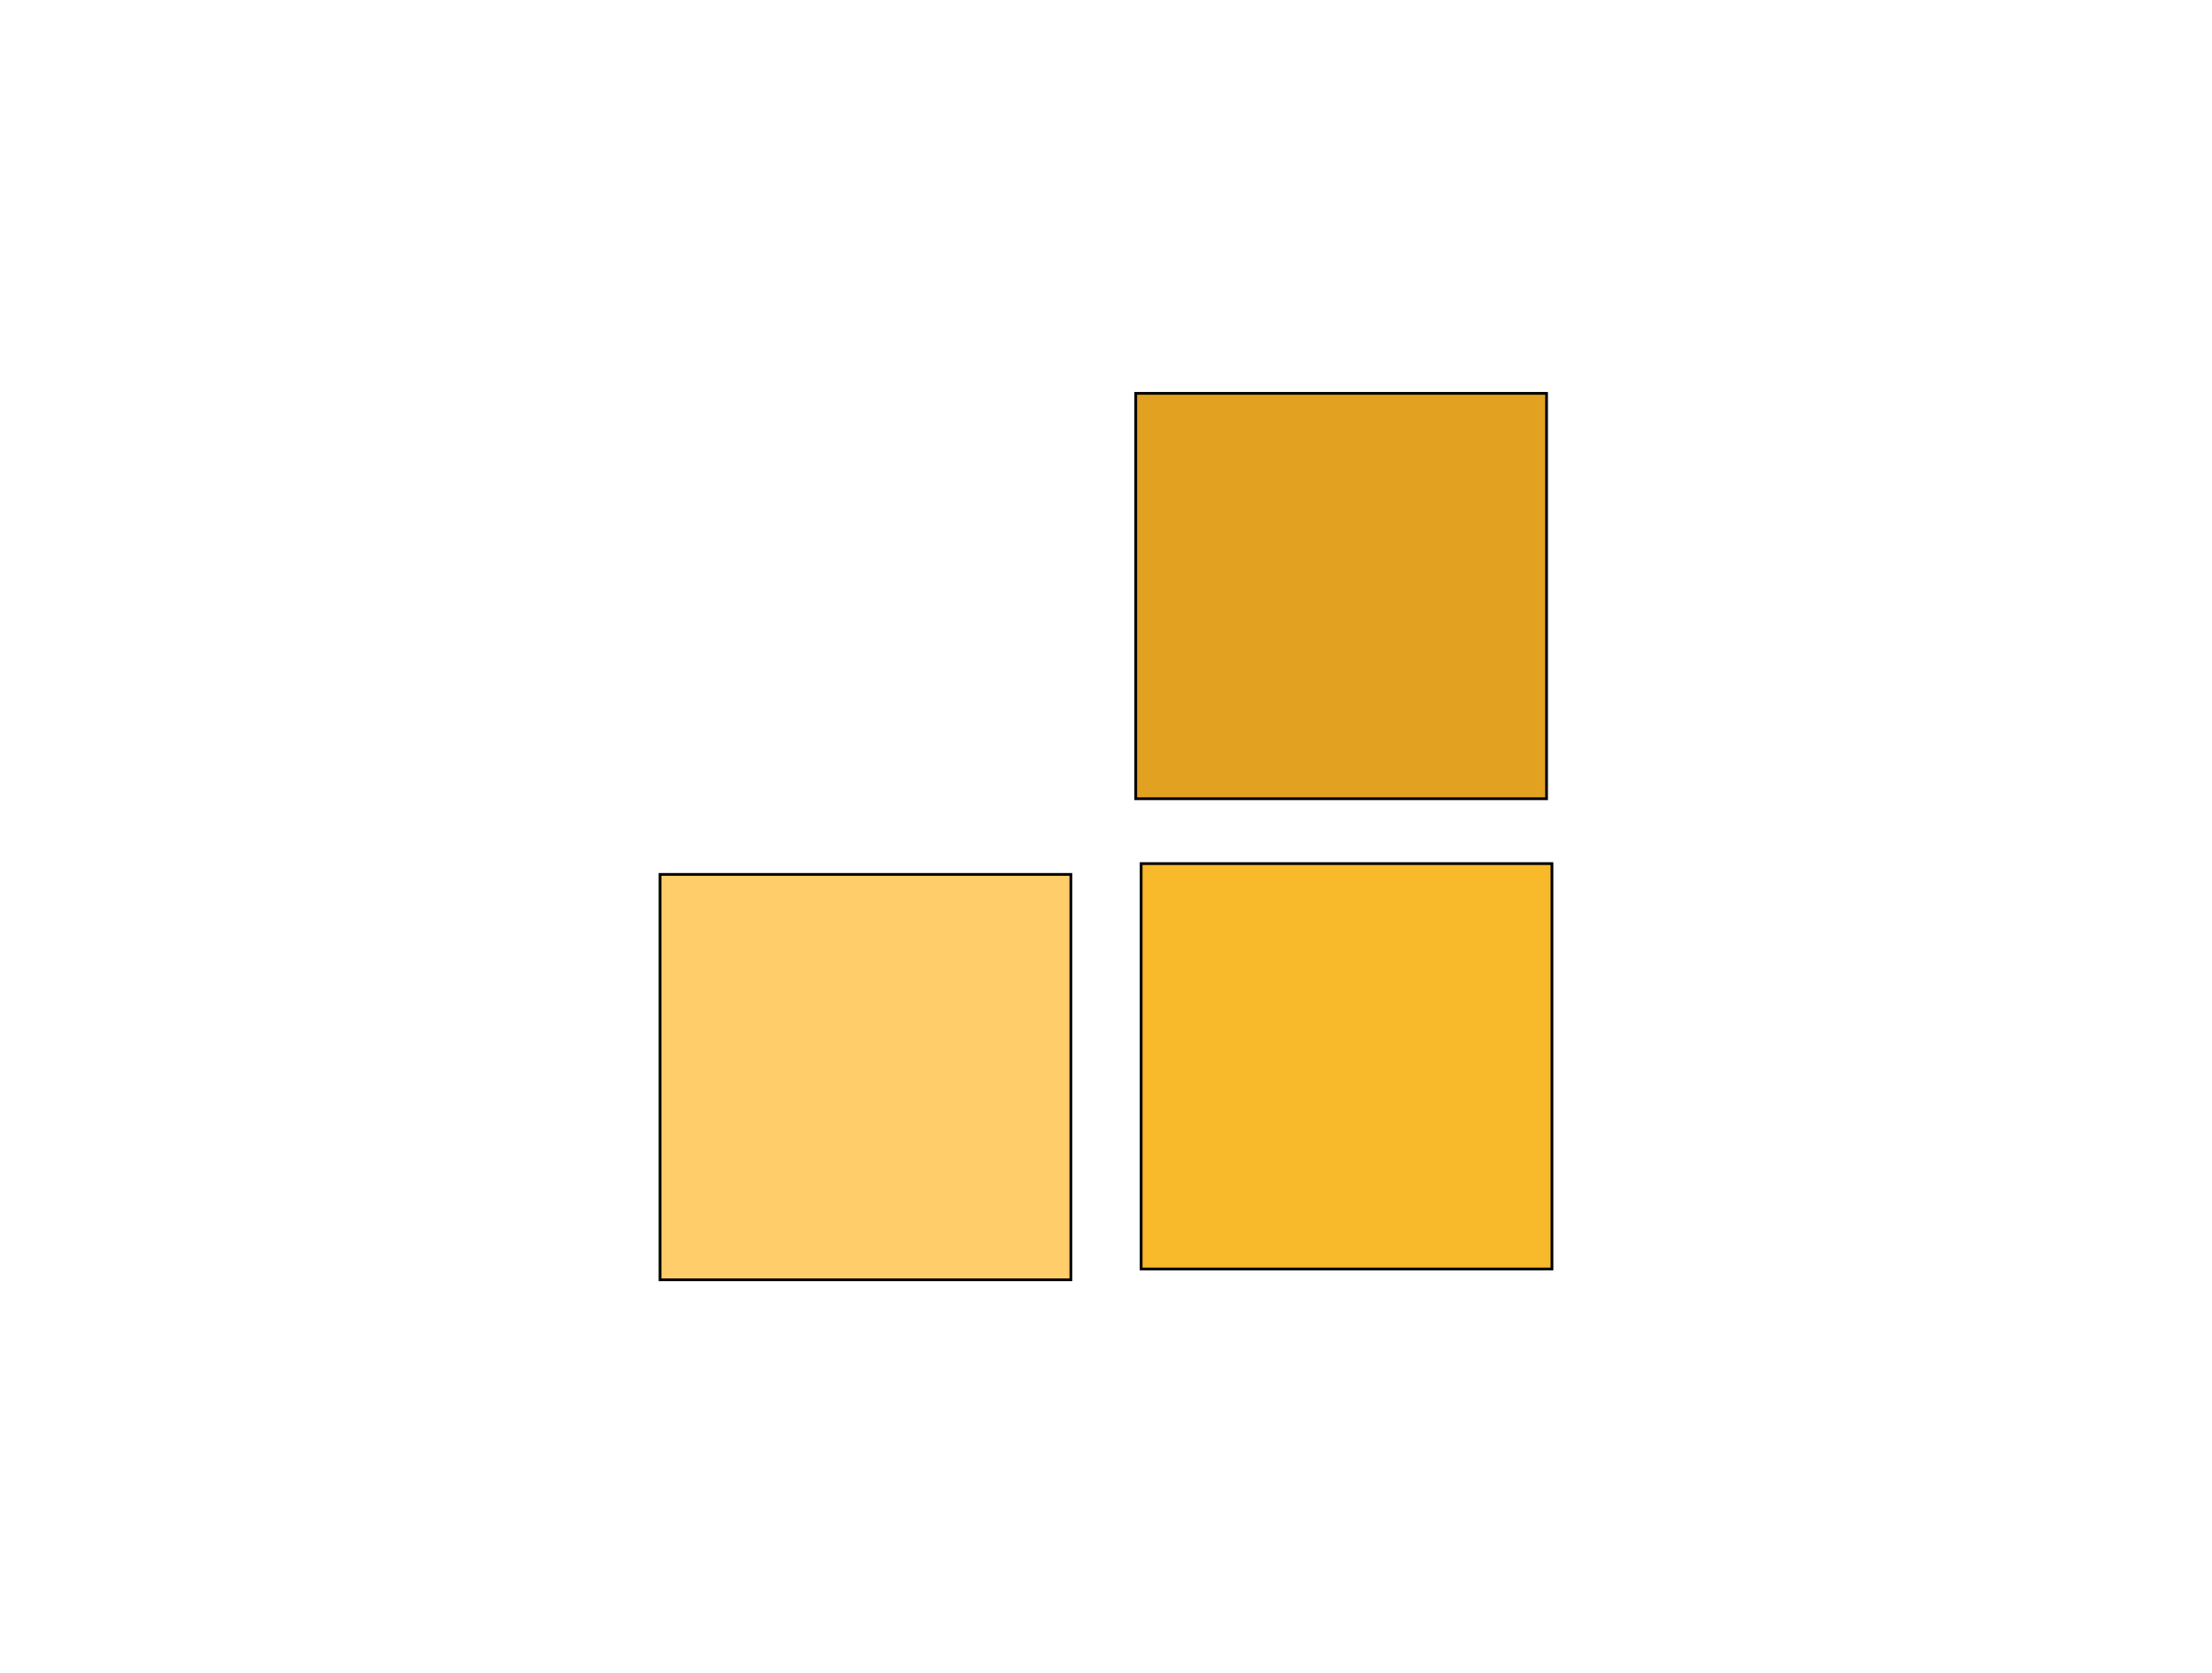 <svg width="806.007" height="609.716" xmlns="http://www.w3.org/2000/svg" data-name="Layer 1">
 <g id="Layer_1">
  <title>Layer 1</title>
  <g stroke="null" id="svg_4">
   <rect stroke="null" id="svg_1" height="147.727" width="149.697" y="143.343" x="413.837" fill="#e2a120"/>
   <rect stroke="null" id="svg_2" height="147.727" width="149.697" y="314.706" x="415.807" fill="#f8b92a"/>
   <rect stroke="null" id="svg_3" height="147.727" width="149.697" y="318.646" x="240.504" fill="#ffcd69"/>
  </g>
 </g>
</svg>